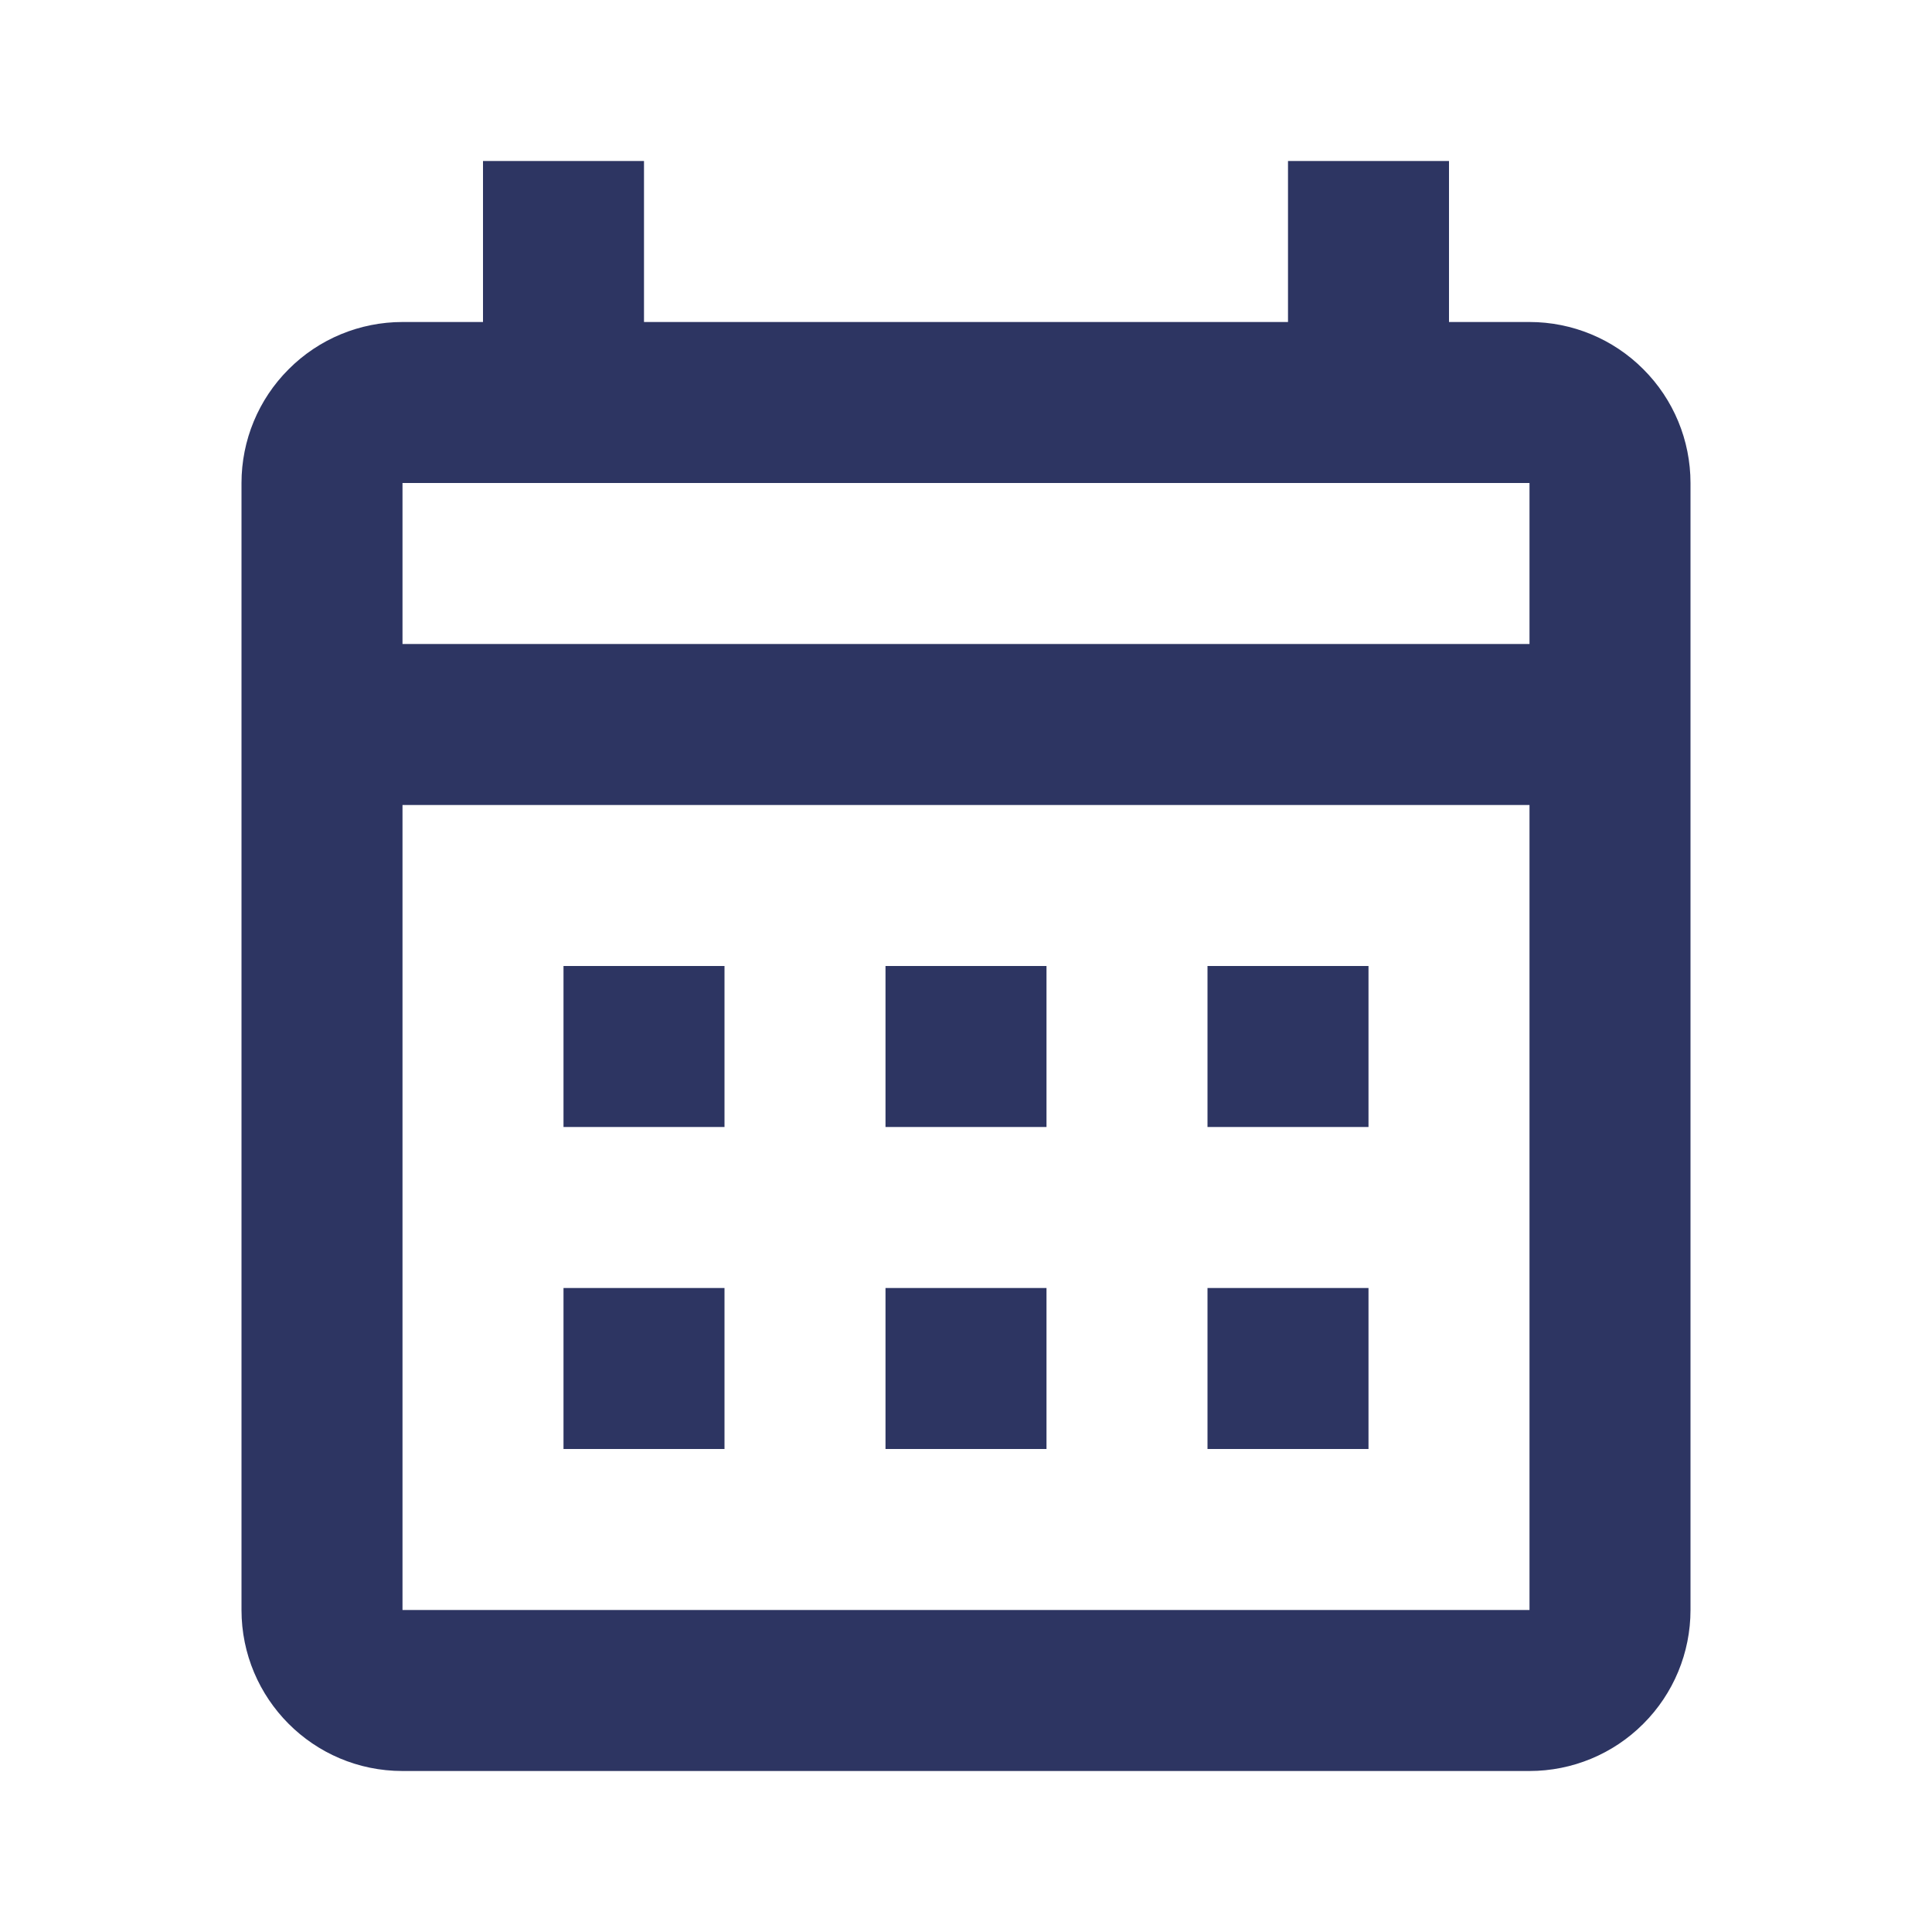 <svg width="21" height="21" viewBox="0 0 21 21" fill="#2d3562"><path d="M6.125 10.5H7.875V12.25H6.125V10.5ZM18.375 5.25V17.5C18.375 17.964 18.191 18.409 17.862 18.737C17.534 19.066 17.089 19.25 16.625 19.25H4.375C3.404 19.25 2.625 18.462 2.625 17.5V5.25C2.625 4.786 2.809 4.341 3.138 4.013C3.466 3.684 3.911 3.5 4.375 3.5H5.25V1.75H7V3.5H14V1.75H15.75V3.5H16.625C17.089 3.5 17.534 3.684 17.862 4.013C18.191 4.341 18.375 4.786 18.375 5.25ZM4.375 7H16.625V5.25H4.375V7ZM16.625 17.5V8.75H4.375V17.5H16.625ZM13.125 12.25V10.5H14.875V12.25H13.125ZM9.625 12.25V10.5H11.375V12.25H9.625ZM6.125 14H7.875V15.75H6.125V14ZM13.125 15.75V14H14.875V15.75H13.125ZM9.625 15.75V14H11.375V15.75H9.625Z"></path></svg>